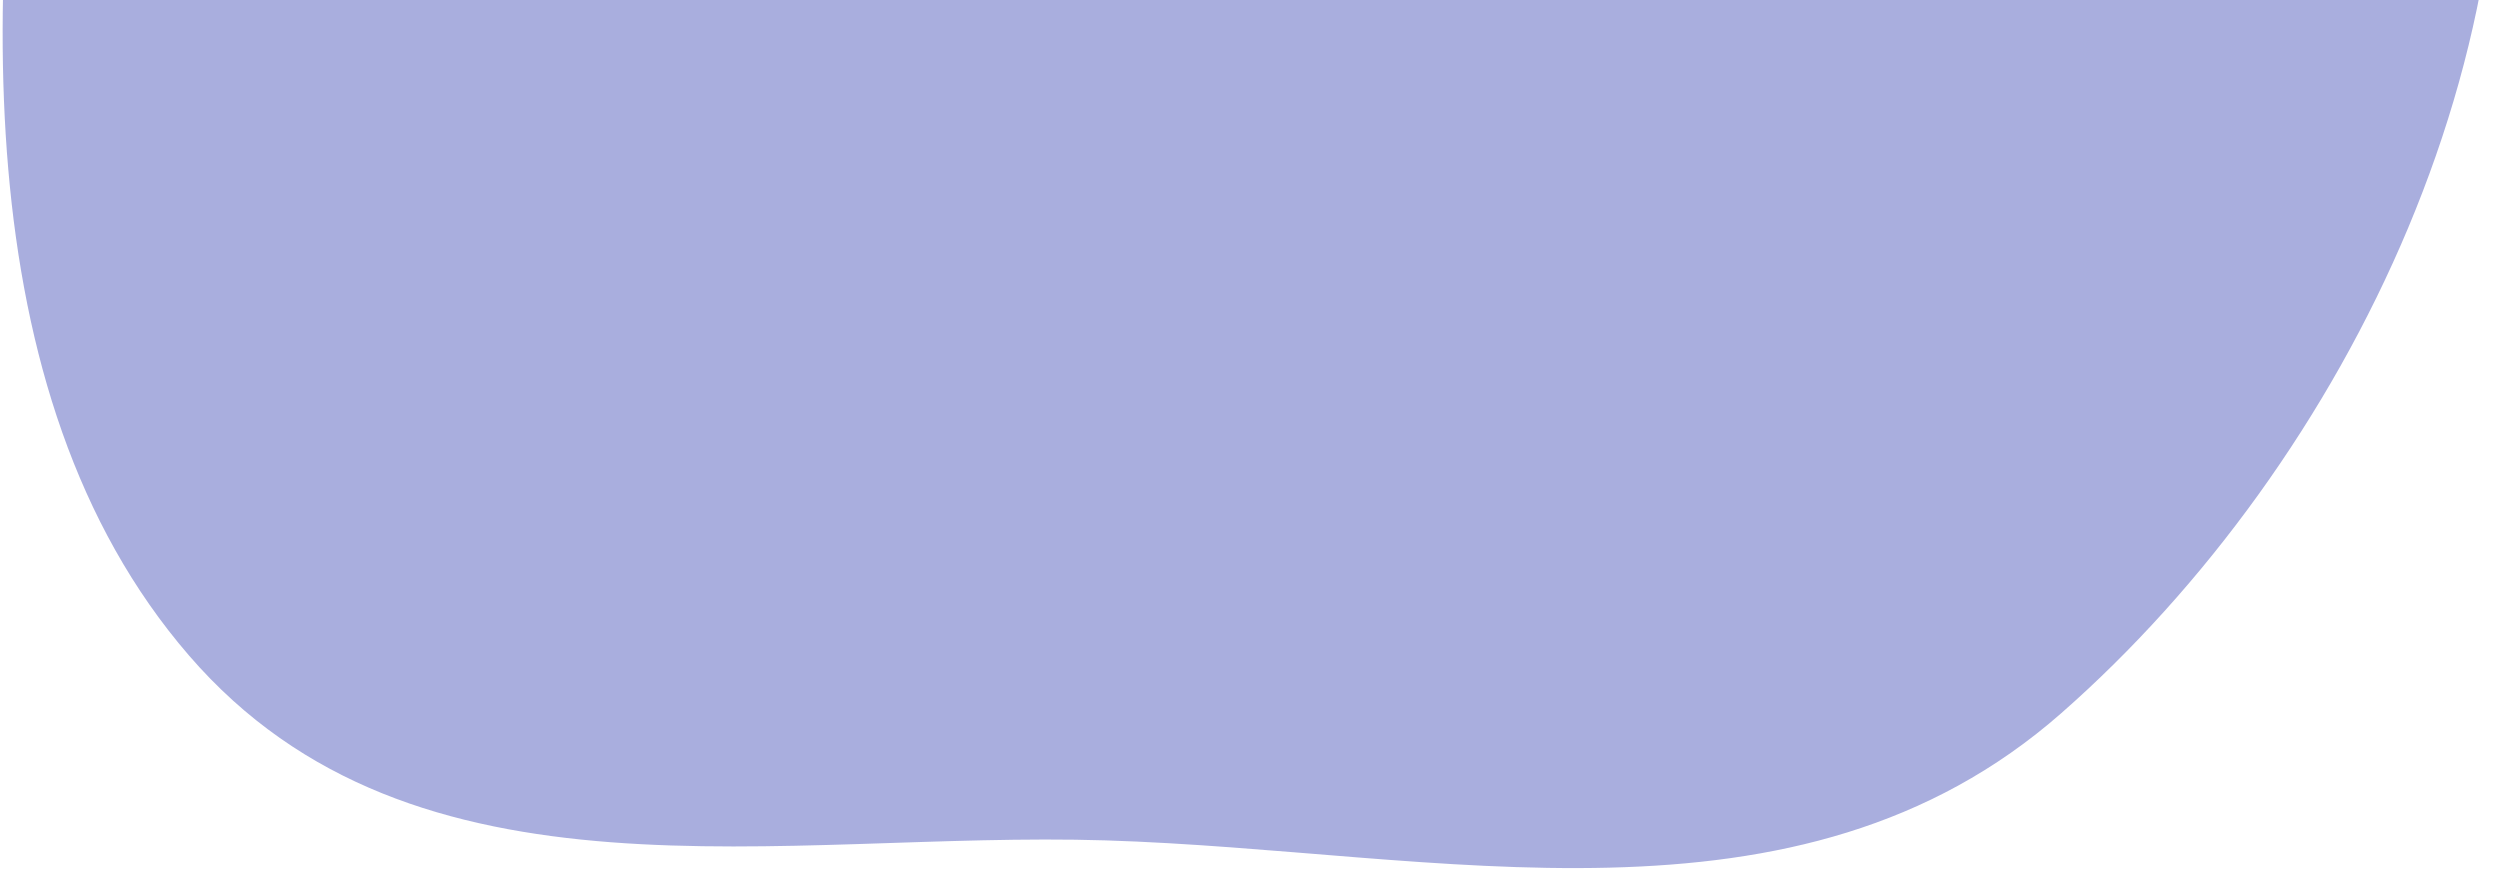 <svg width="545" height="190" viewBox="0 0 545 190" fill="none" xmlns="http://www.w3.org/2000/svg">
<path fill-rule="evenodd" clip-rule="evenodd" d="M9.207 -85.319C20.072 -150.669 61.438 -199.194 105.339 -243.151C145.986 -283.852 191.377 -324.245 245.403 -321.821C298.263 -319.449 332.438 -266.048 375.414 -231.033C435.185 -182.335 525.725 -162.481 541.378 -80.675C558.093 6.675 511.639 100.763 449.37 155.464C391.767 206.066 313.644 185.447 240.996 183.203C170.671 181.03 90.418 199.917 41.163 142.855C-8.095 85.792 -3.882 -6.589 9.207 -85.319Z" fill="#2836AE" fill-opacity="0.4"/>
</svg>
